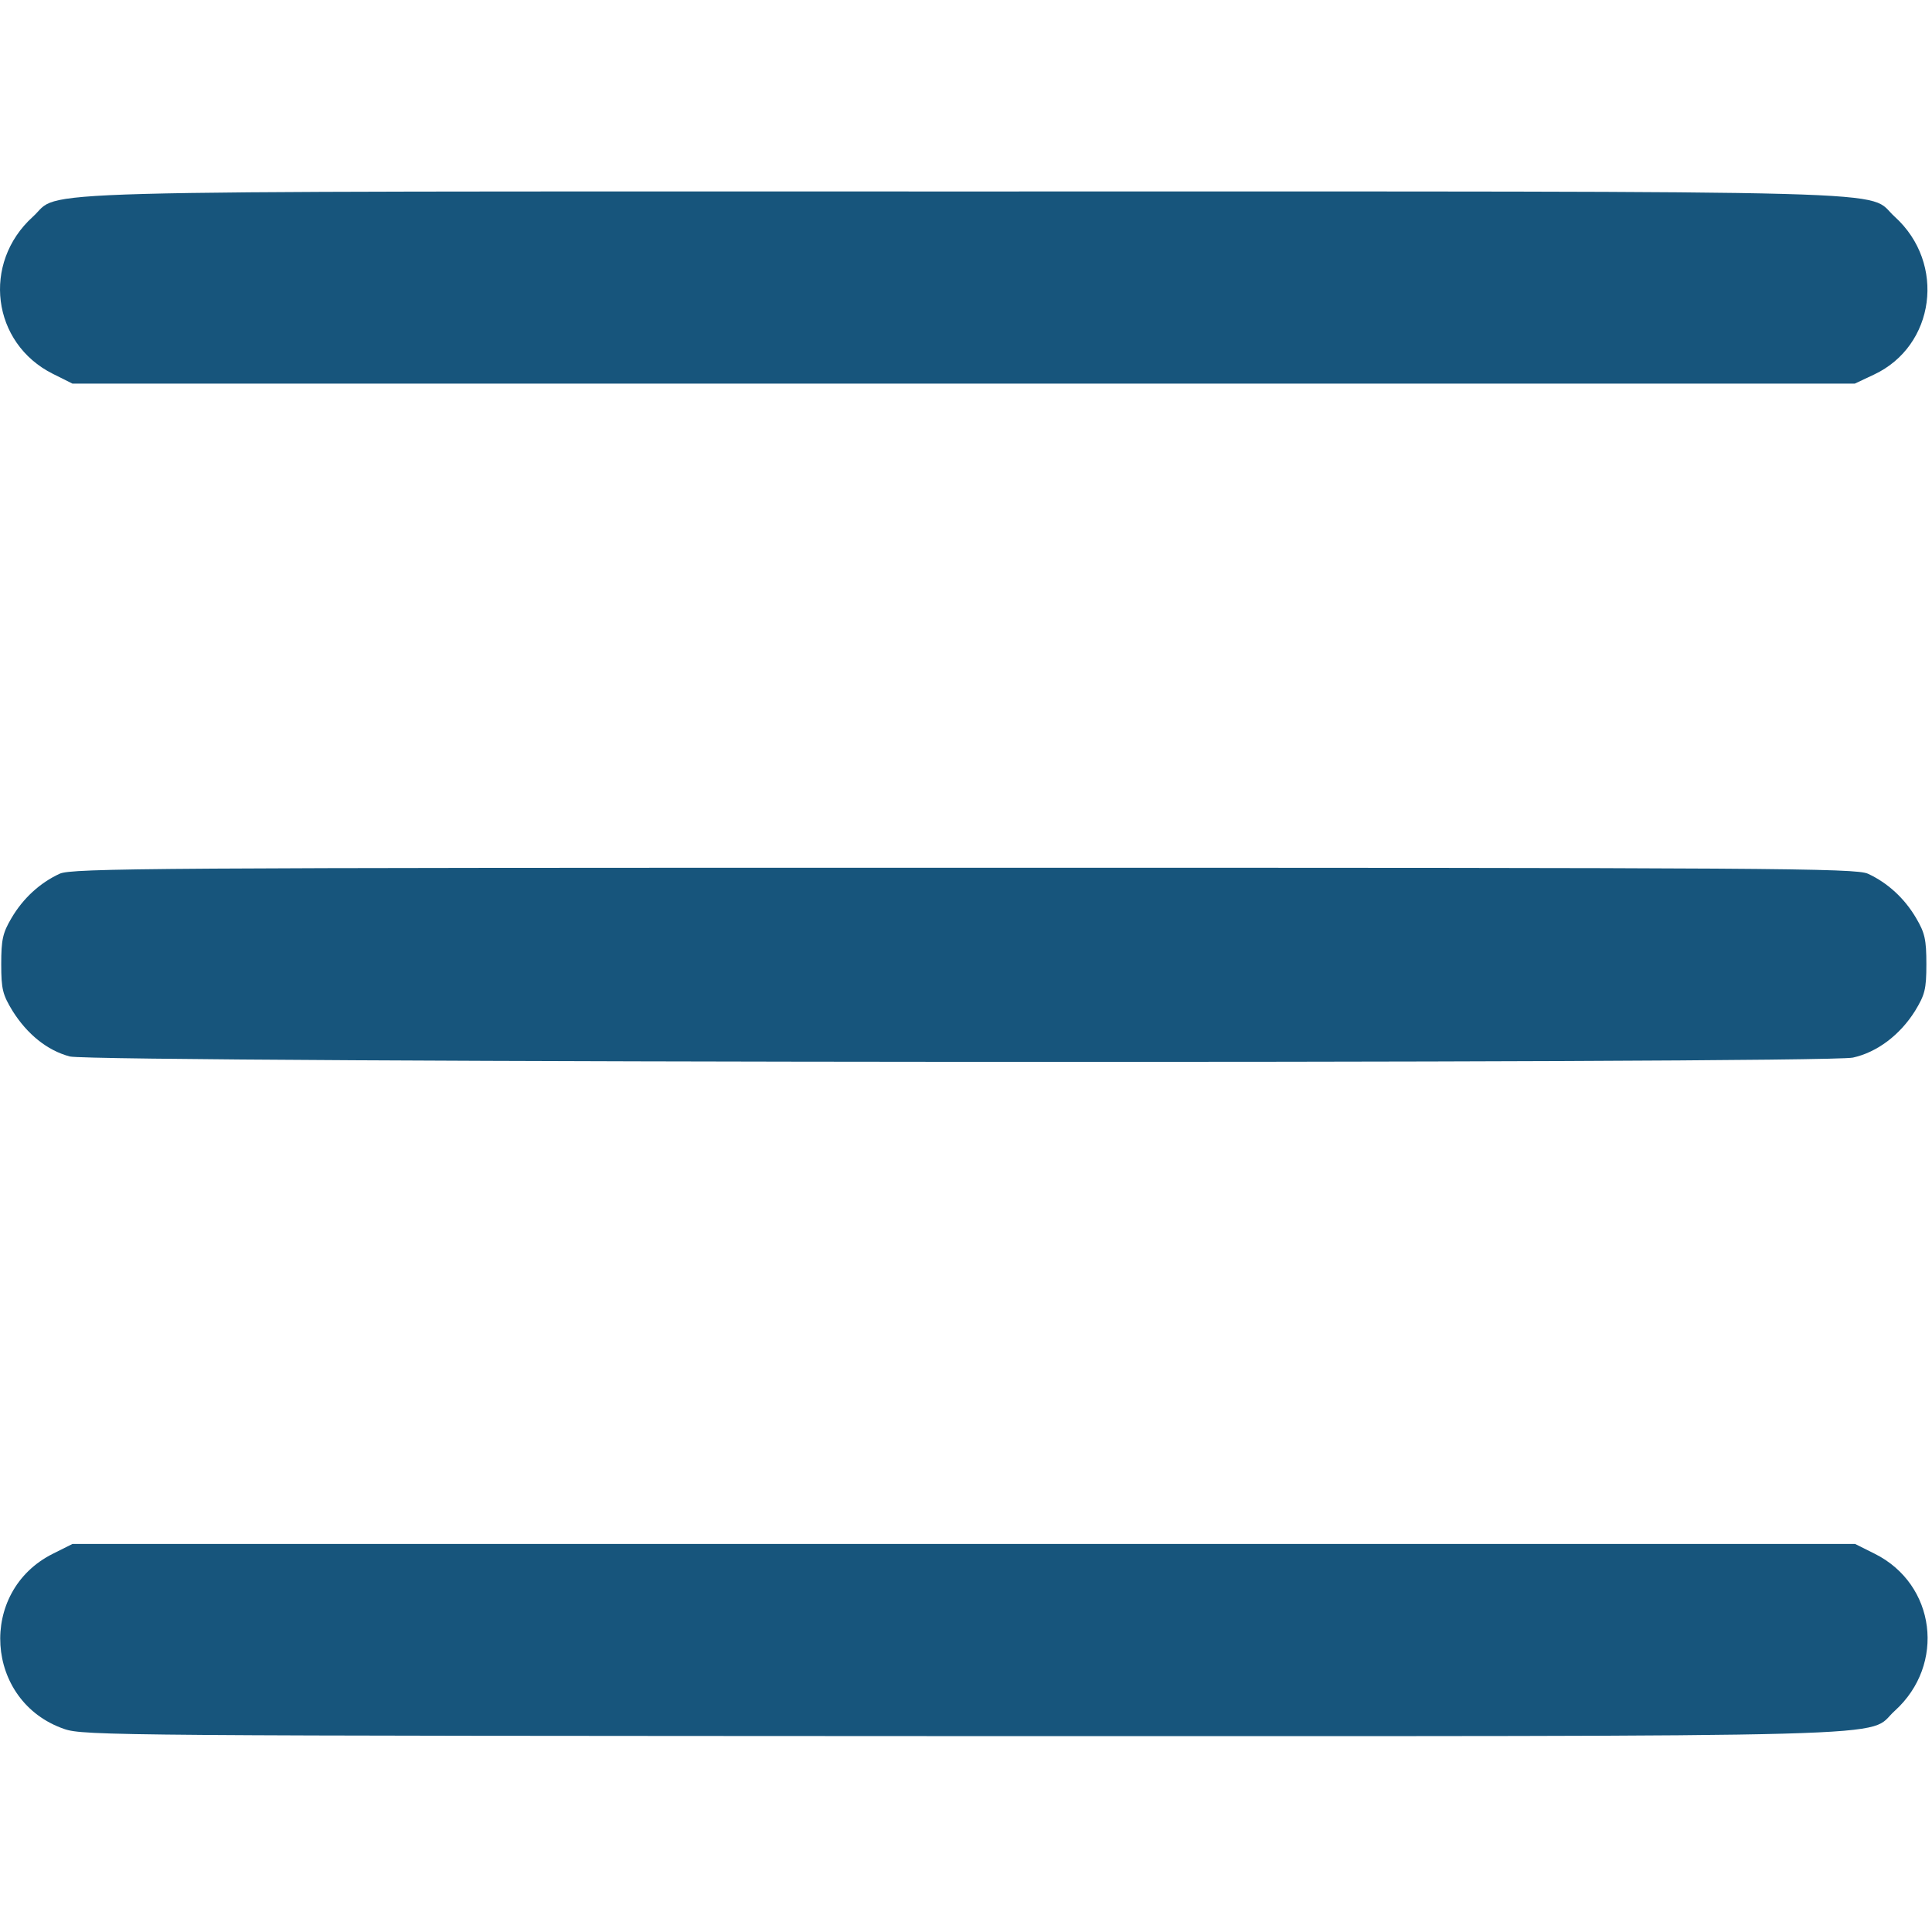 <?xml version="1.0" encoding="UTF-8" standalone="no"?>
<!DOCTYPE svg PUBLIC "-//W3C//DTD SVG 1.1//EN" "http://www.w3.org/Graphics/SVG/1.1/DTD/svg11.dtd">
<svg width="100%" height="100%" viewBox="0 0 80 80" version="1.1" xmlns="http://www.w3.org/2000/svg" xmlns:xlink="http://www.w3.org/1999/xlink" xml:space="preserve" xmlns:serif="http://www.serif.com/" style="fill-rule:evenodd;clip-rule:evenodd;stroke-linejoin:round;stroke-miterlimit:2;">
    <g transform="matrix(1,0,0,1,-810,-450)">
        <g id="Artboard2" transform="matrix(0.1,0,0,0.1,709.167,450)">
            <rect x="1008.33" y="0" width="800" height="800" style="fill:none;"/>
            <g transform="matrix(0.156,3.08149e-33,3.08149e-33,0.156,1008.06,-0.273)">
                <path d="M172,4591C-39,4518 -58,4226 142,4126L194,4100L4926,4100L4978,4126C5140,4207 5167,4420 5031,4543C4951,4615 5147,4610 2556,4610C321,4609 223,4609 172,4591Z" style="fill:rgb(23,85,124);fill-rule:nonzero;"/>
                <path d="M187,2806C127,2790 74,2747 35,2685C9,2642 5,2628 5,2561C5,2496 9,2478 32,2439C63,2386 108,2345 160,2321C192,2306 414,2305 2560,2305C4706,2305 4928,2306 4960,2321C5012,2345 5057,2386 5088,2439C5111,2478 5115,2496 5115,2561C5115,2628 5111,2642 5085,2685C5045,2749 4984,2795 4920,2809C4840,2826 251,2823 187,2806Z" style="fill:rgb(23,85,124);fill-rule:nonzero;"/>
                <path d="M142,994C-20,913 -47,700 89,577C169,505 -26,510 2560,510C5146,510 4951,505 5031,577C5168,701 5138,920 4976,996L4925,1020L194,1020L142,994Z" style="fill:rgb(23,85,124);fill-rule:nonzero;"/>
            </g>
        </g>
    </g>
</svg>
